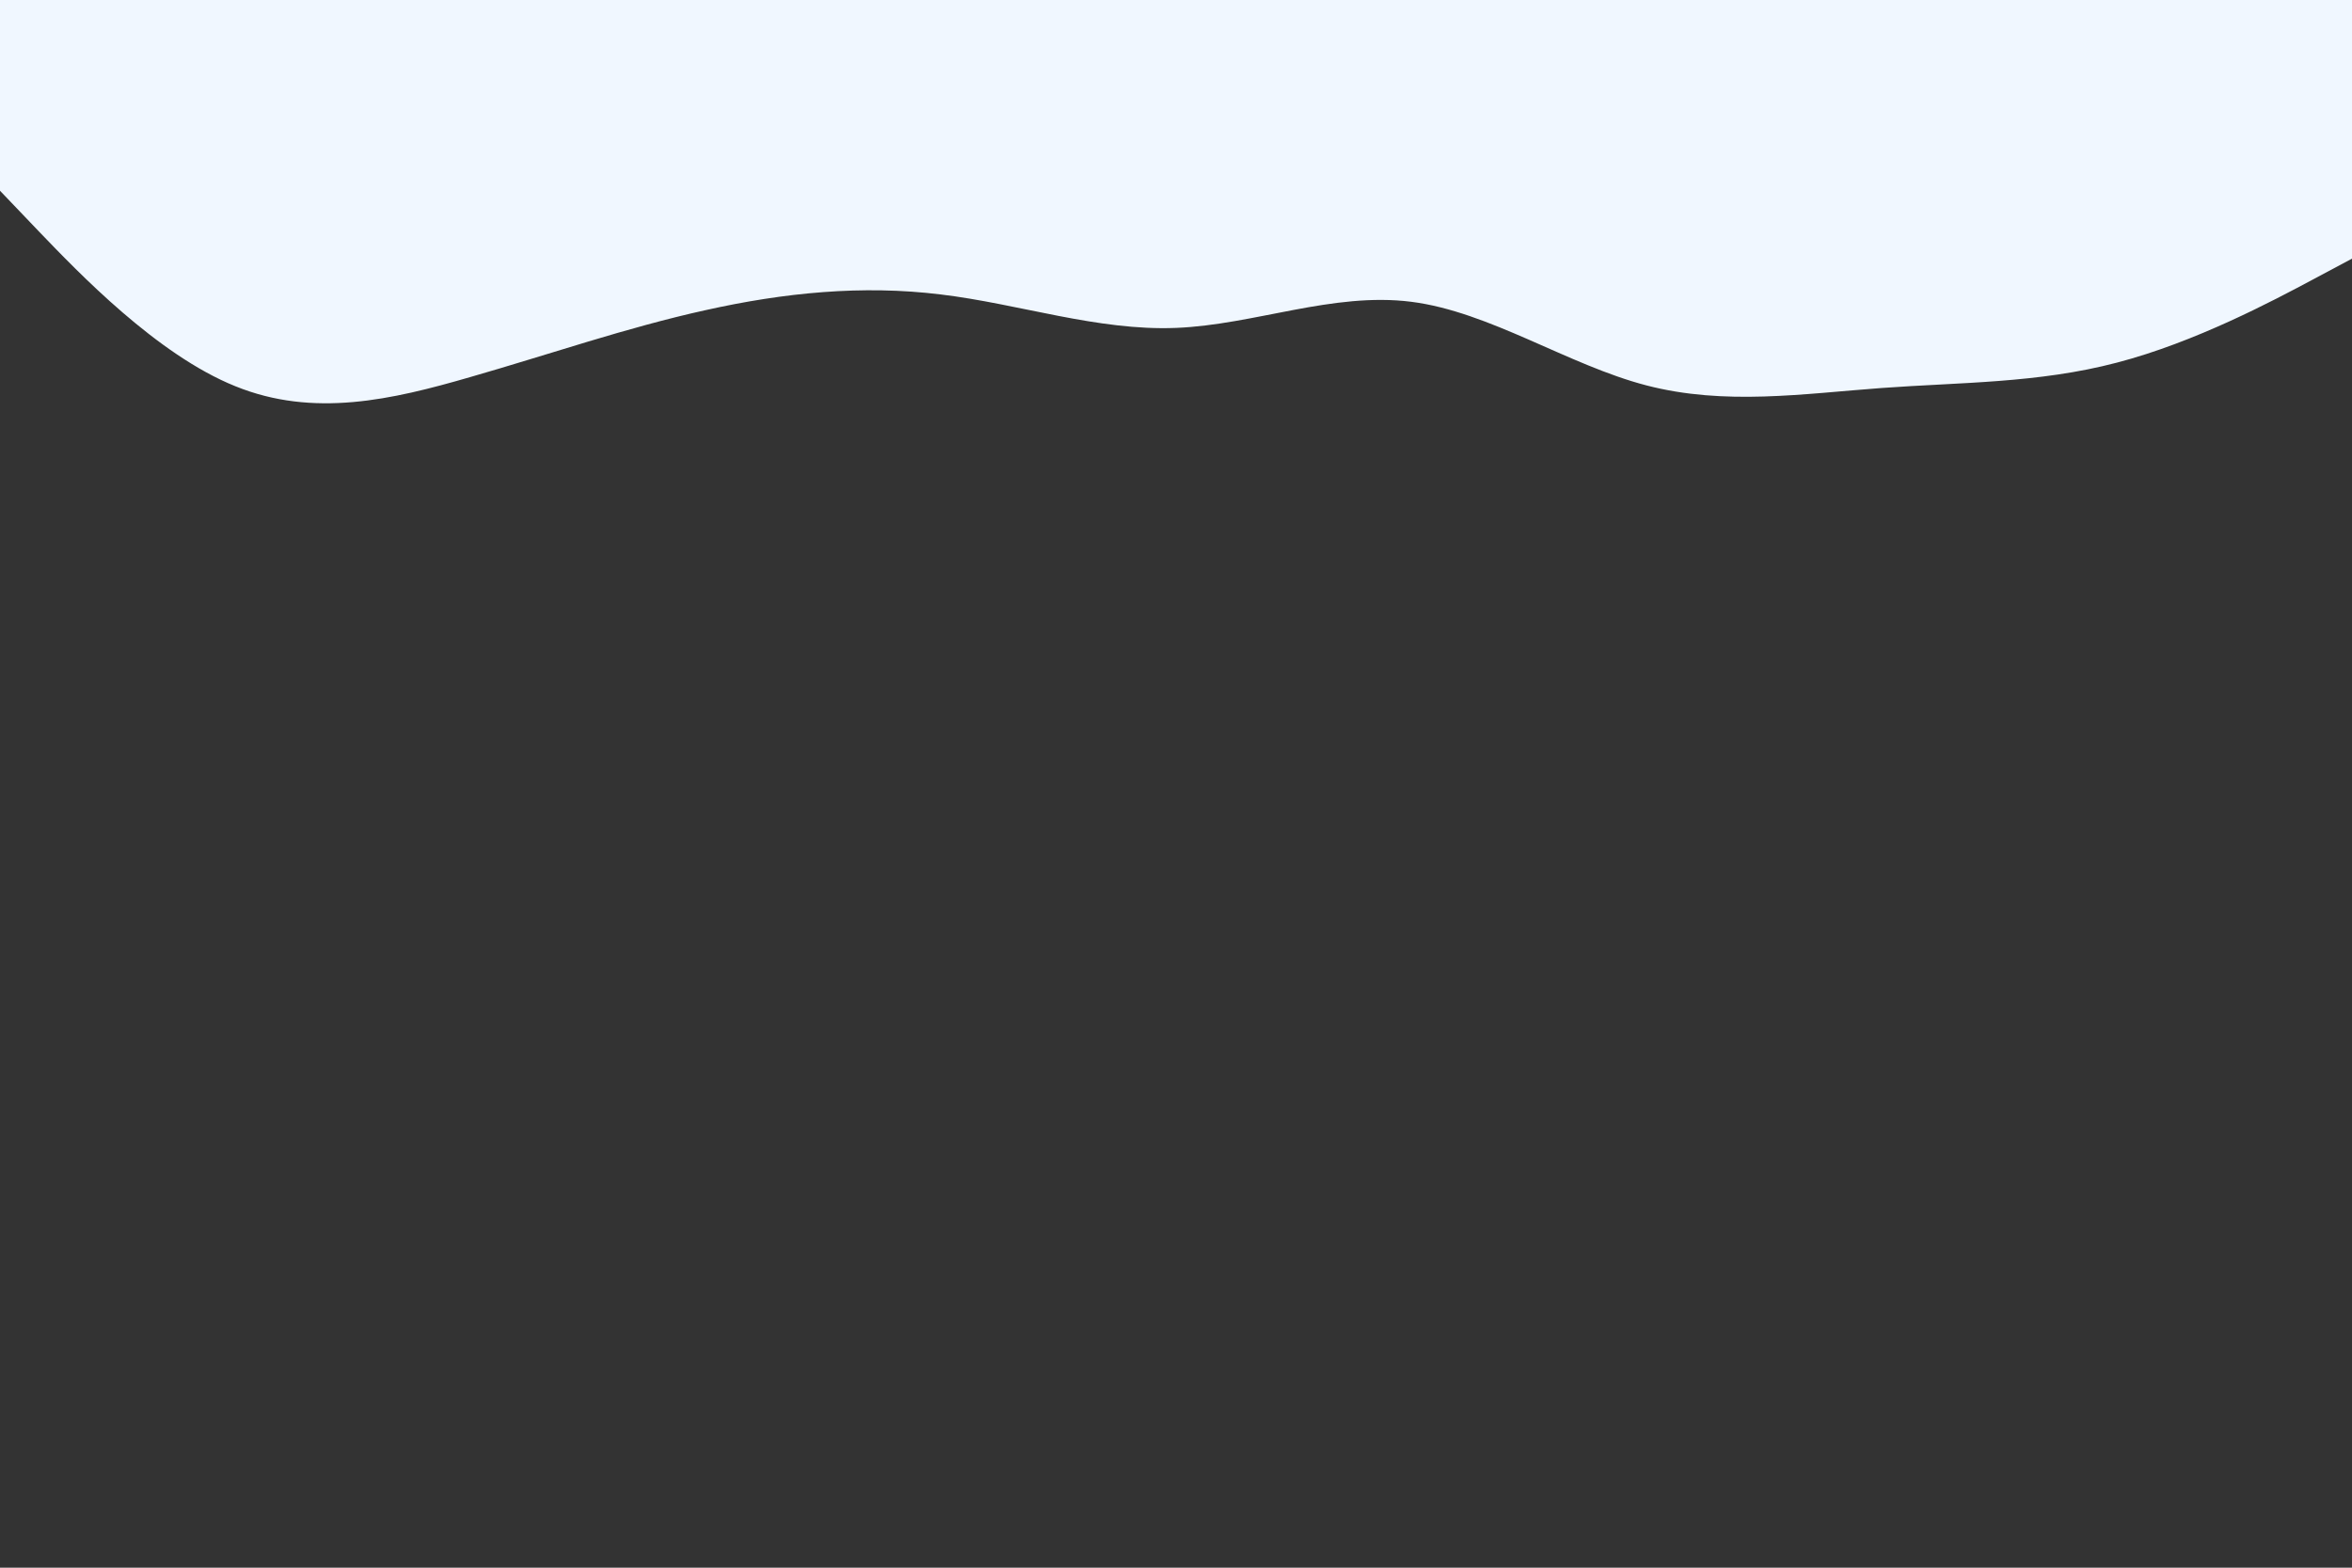 <svg id="visual" viewBox="0 0 900 600" width="900" height="600" xmlns="http://www.w3.org/2000/svg" xmlns:xlink="http://www.w3.org/1999/xlink" version="1.1"><rect x="0" y="0" width="900" height="600" fill="#333333" stroke="none"/><path d="M0 73L15 88.7C30 104.3 60 135.7 90 147.8C120 160 150 153 180 144.3C210 135.7 240 125.3 270 118.7C300 112 330 109 360 112.7C390 116.3 420 126.7 450 125.5C480 124.3 510 111.7 540 115.5C570 119.3 600 139.7 630 147.5C660 155.3 690 150.7 720 148.5C750 146.3 780 146.7 810 138.8C840 131 870 115 885 107L900 99L900 0L885 0C870 0 840 0 810 0C780 0 750 0 720 0C690 0 660 0 630 0C600 0 570 0 540 0C510 0 480 0 450 0C420 0 390 0 360 0C330 0 300 0 270 0C240 0 210 0 180 0C150 0 120 0 90 0C60 0 30 0 15 0L0 0Z" fill="#f0f7ff" stroke-linecap="round" stroke-linejoin="miter"></path></svg>